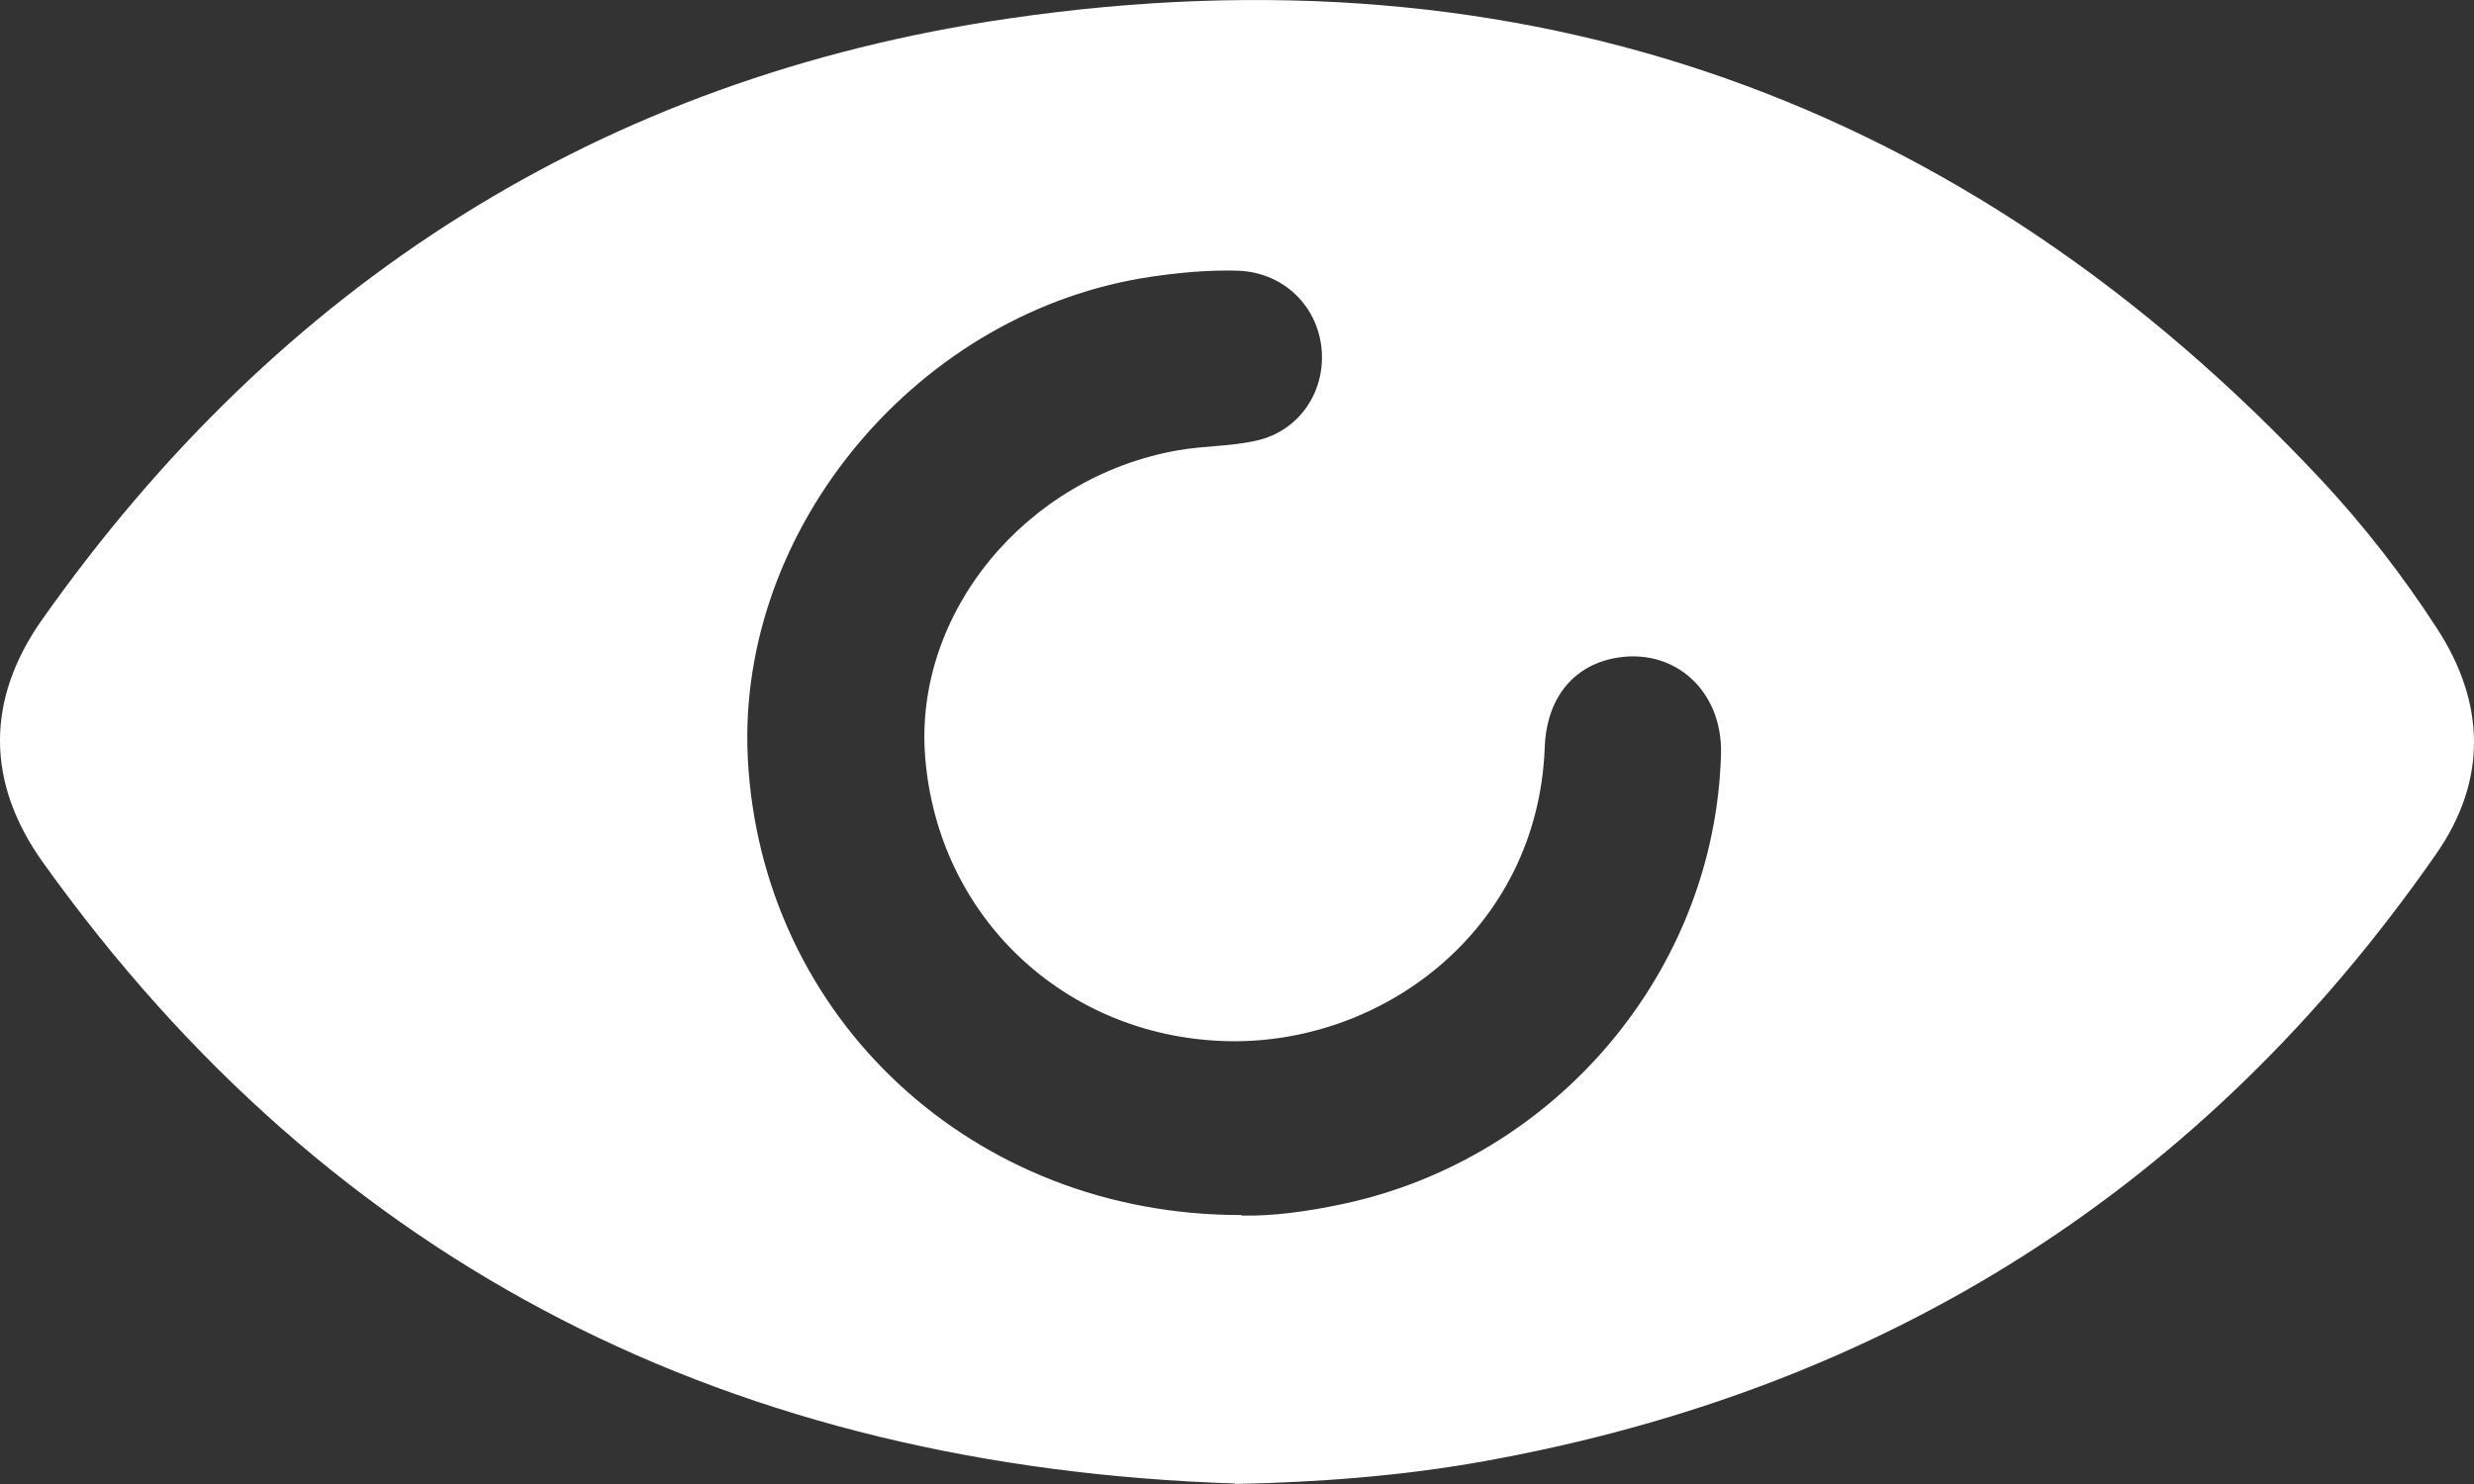 <svg width="50" height="30" viewBox="0 0 50 30" fill="none" xmlns="http://www.w3.org/2000/svg">
<rect x="0" y="0" width="50" height="30" fill="#333333" stroke="none"/>
<path id="Vector" d="M24.956 29.99C14.882 29.657 6.75 25.655 0.871 17.439C-0.287 15.821 -0.287 14.14 0.85 12.527C5.629 5.753 12.15 1.574 20.392 0.373C30.829 -1.152 39.724 2.012 46.914 9.702C47.782 10.633 48.566 11.643 49.256 12.71C50.235 14.219 50.266 15.779 49.24 17.257C44.561 23.99 38.135 28.07 30.008 29.537C28.34 29.839 26.656 29.964 24.95 30L24.956 29.99ZM25.098 24.573C25.692 24.589 26.408 24.495 27.119 24.344C31.456 23.428 34.666 19.619 34.782 15.238C34.814 13.953 33.824 13.069 32.614 13.308C31.787 13.474 31.256 14.12 31.219 15.113C31.082 18.802 27.913 21.165 24.713 21.045C21.503 20.925 18.956 18.532 18.698 15.306C18.466 12.397 20.729 9.645 23.803 9.104C24.329 9.01 24.877 9.026 25.398 8.906C26.277 8.708 26.814 7.881 26.703 6.996C26.593 6.133 25.898 5.498 25.008 5.472C24.429 5.456 23.861 5.508 23.287 5.591C18.577 6.273 14.882 10.67 15.113 15.322C15.377 20.561 19.65 24.573 25.092 24.563L25.098 24.573Z" fill="white"/>
</svg>
